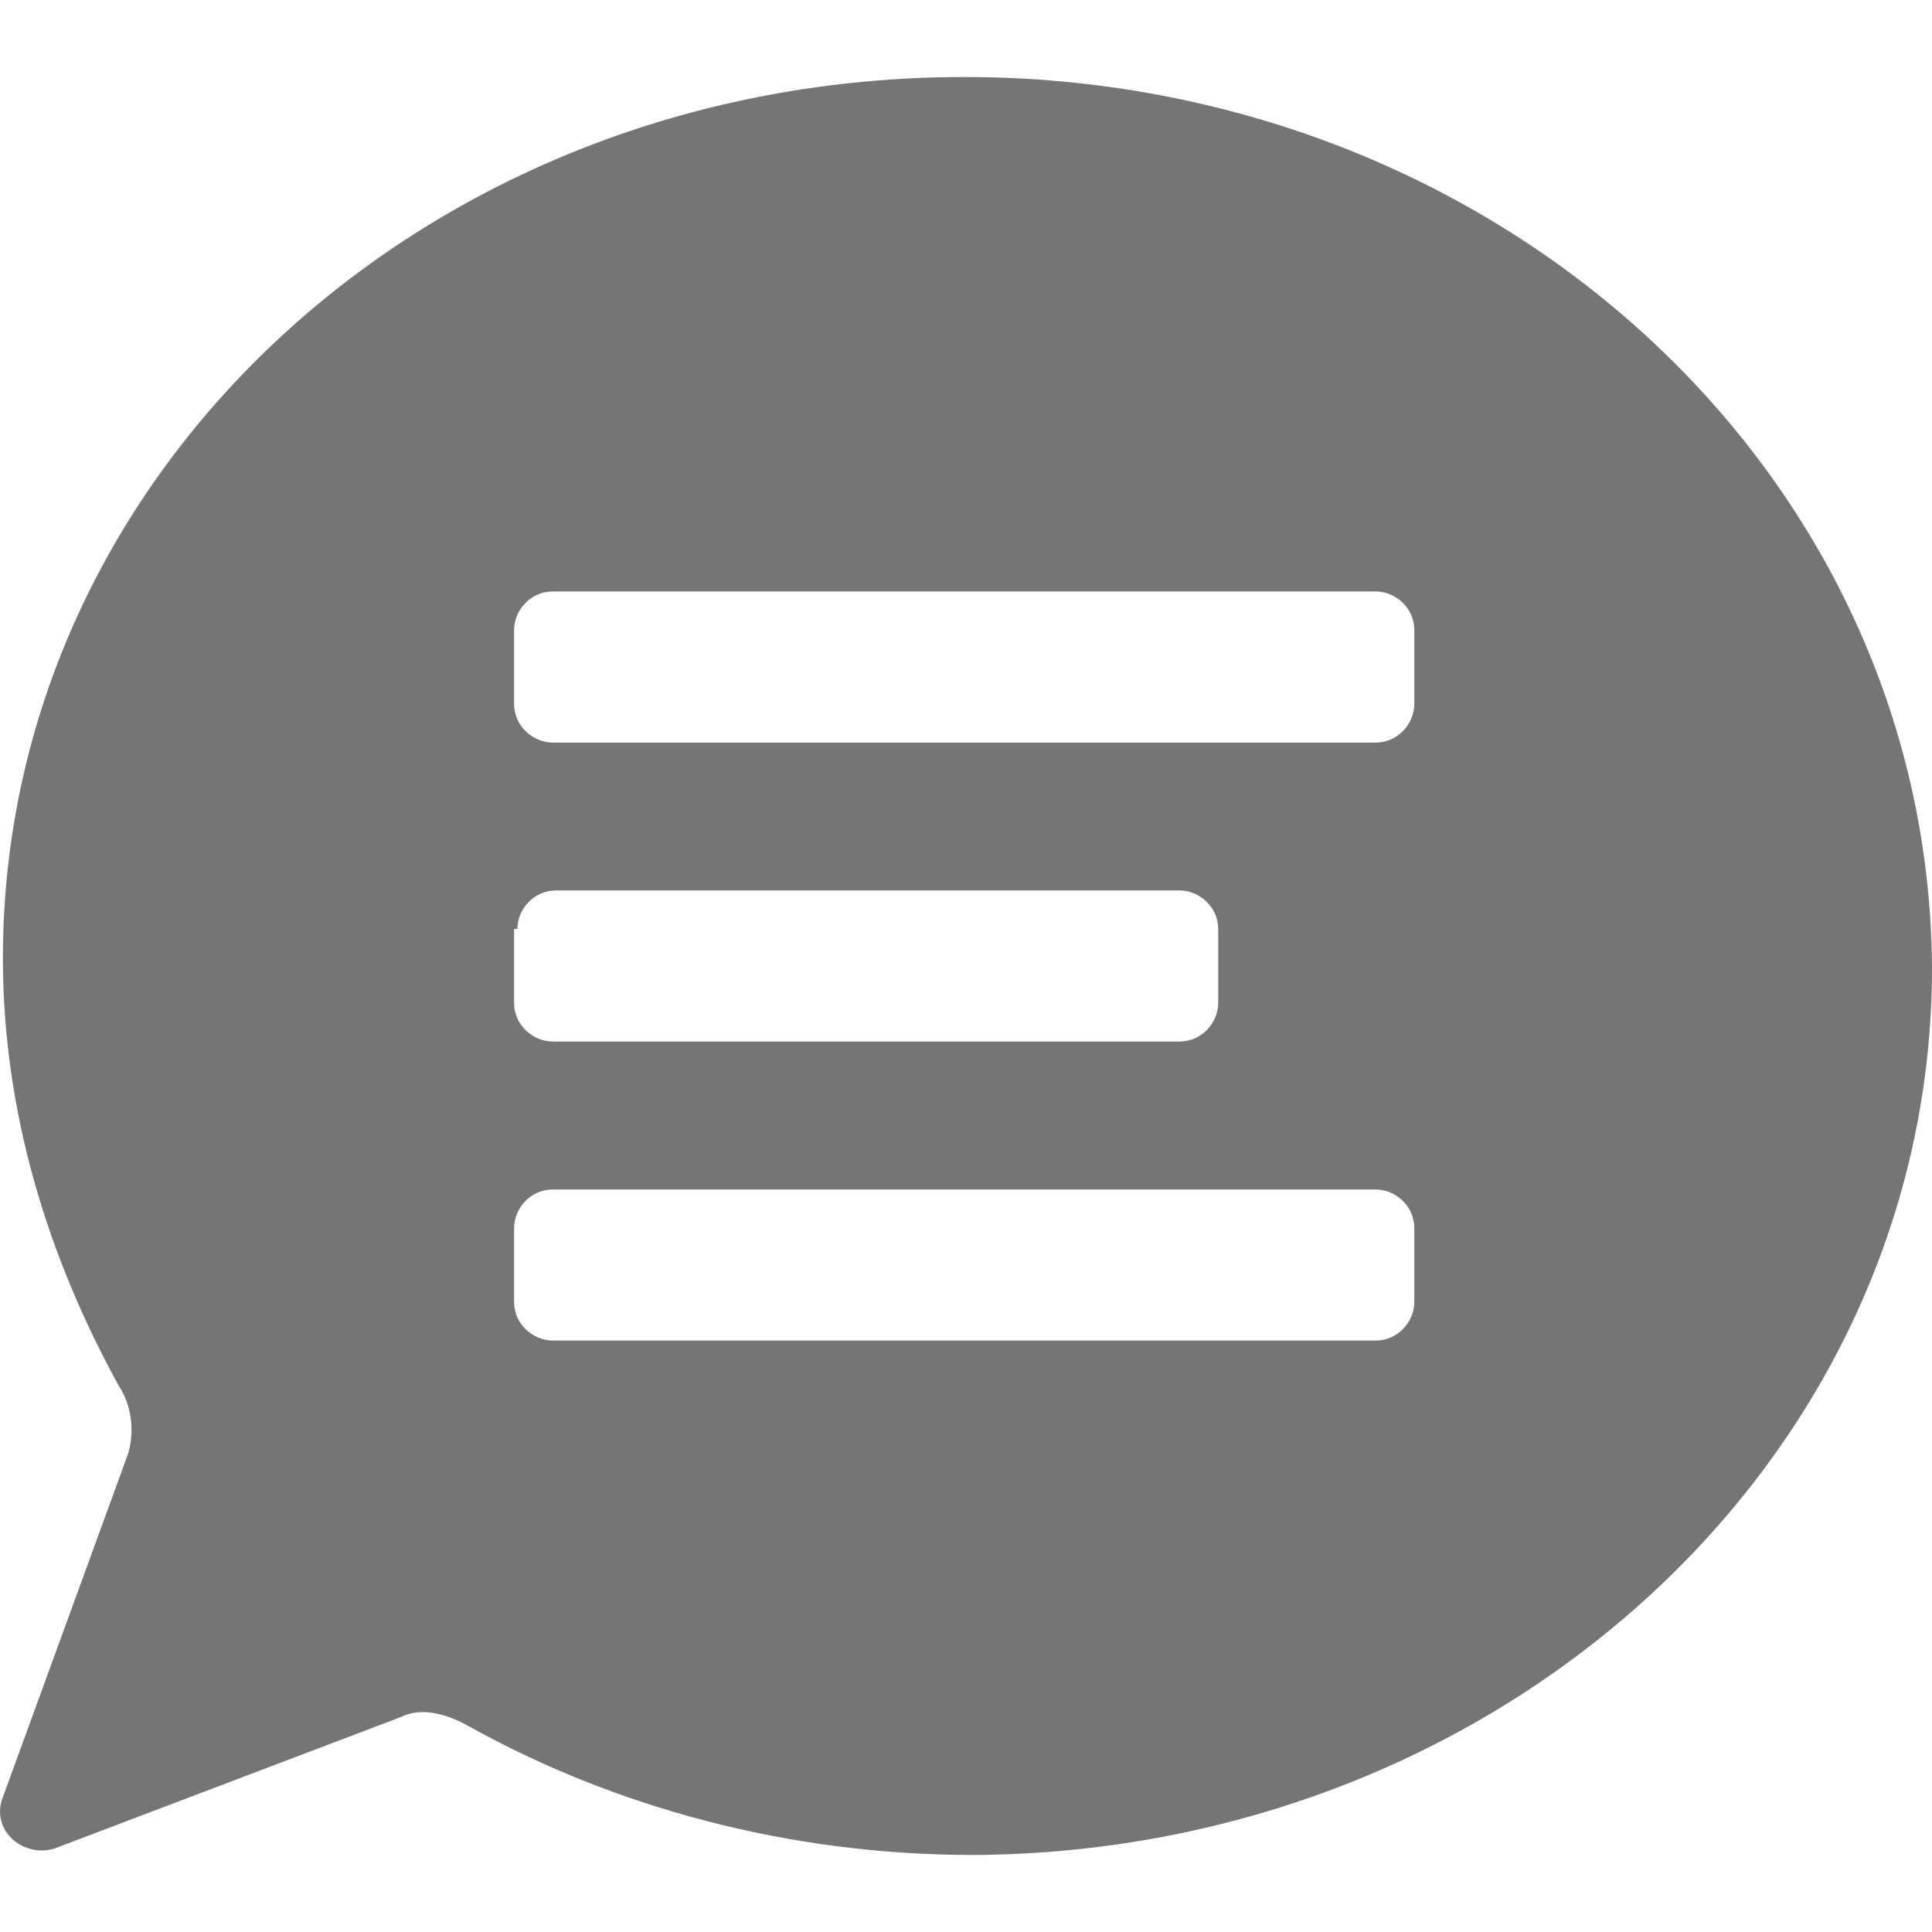 <svg width="22" height="22" viewBox="0 0 22 22" fill="none" xmlns="http://www.w3.org/2000/svg">
<path d="M10.98 0.877C4.866 0.877 0.033 5.38 0.033 10.909C0.033 12.666 0.546 14.313 1.351 15.778C1.498 15.998 1.534 16.29 1.461 16.547L0.033 20.464C-0.113 20.83 0.253 21.16 0.619 21.05L4.573 19.549C4.793 19.439 5.085 19.512 5.342 19.659C6.989 20.574 8.966 21.123 11.09 21.123C17.094 21.087 22 16.62 22 11.018C21.963 5.38 17.057 0.877 10.98 0.877ZM5.891 10.579C5.891 10.359 6.074 10.14 6.33 10.14H13.433C13.653 10.14 13.872 10.323 13.872 10.579V11.421C13.872 11.641 13.689 11.86 13.433 11.86H6.294C6.074 11.86 5.854 11.677 5.854 11.421V10.579H5.891ZM16.105 14.826C16.105 15.046 15.922 15.265 15.666 15.265H6.294C6.074 15.265 5.854 15.082 5.854 14.826V13.984C5.854 13.764 6.037 13.545 6.294 13.545H15.666C15.886 13.545 16.105 13.728 16.105 13.984V14.826ZM16.105 8.016C16.105 8.236 15.922 8.456 15.666 8.456H6.294C6.074 8.456 5.854 8.272 5.854 8.016V7.174C5.854 6.954 6.037 6.735 6.294 6.735H15.666C15.886 6.735 16.105 6.918 16.105 7.174V8.016Z" fill="#757575"/>
</svg>
